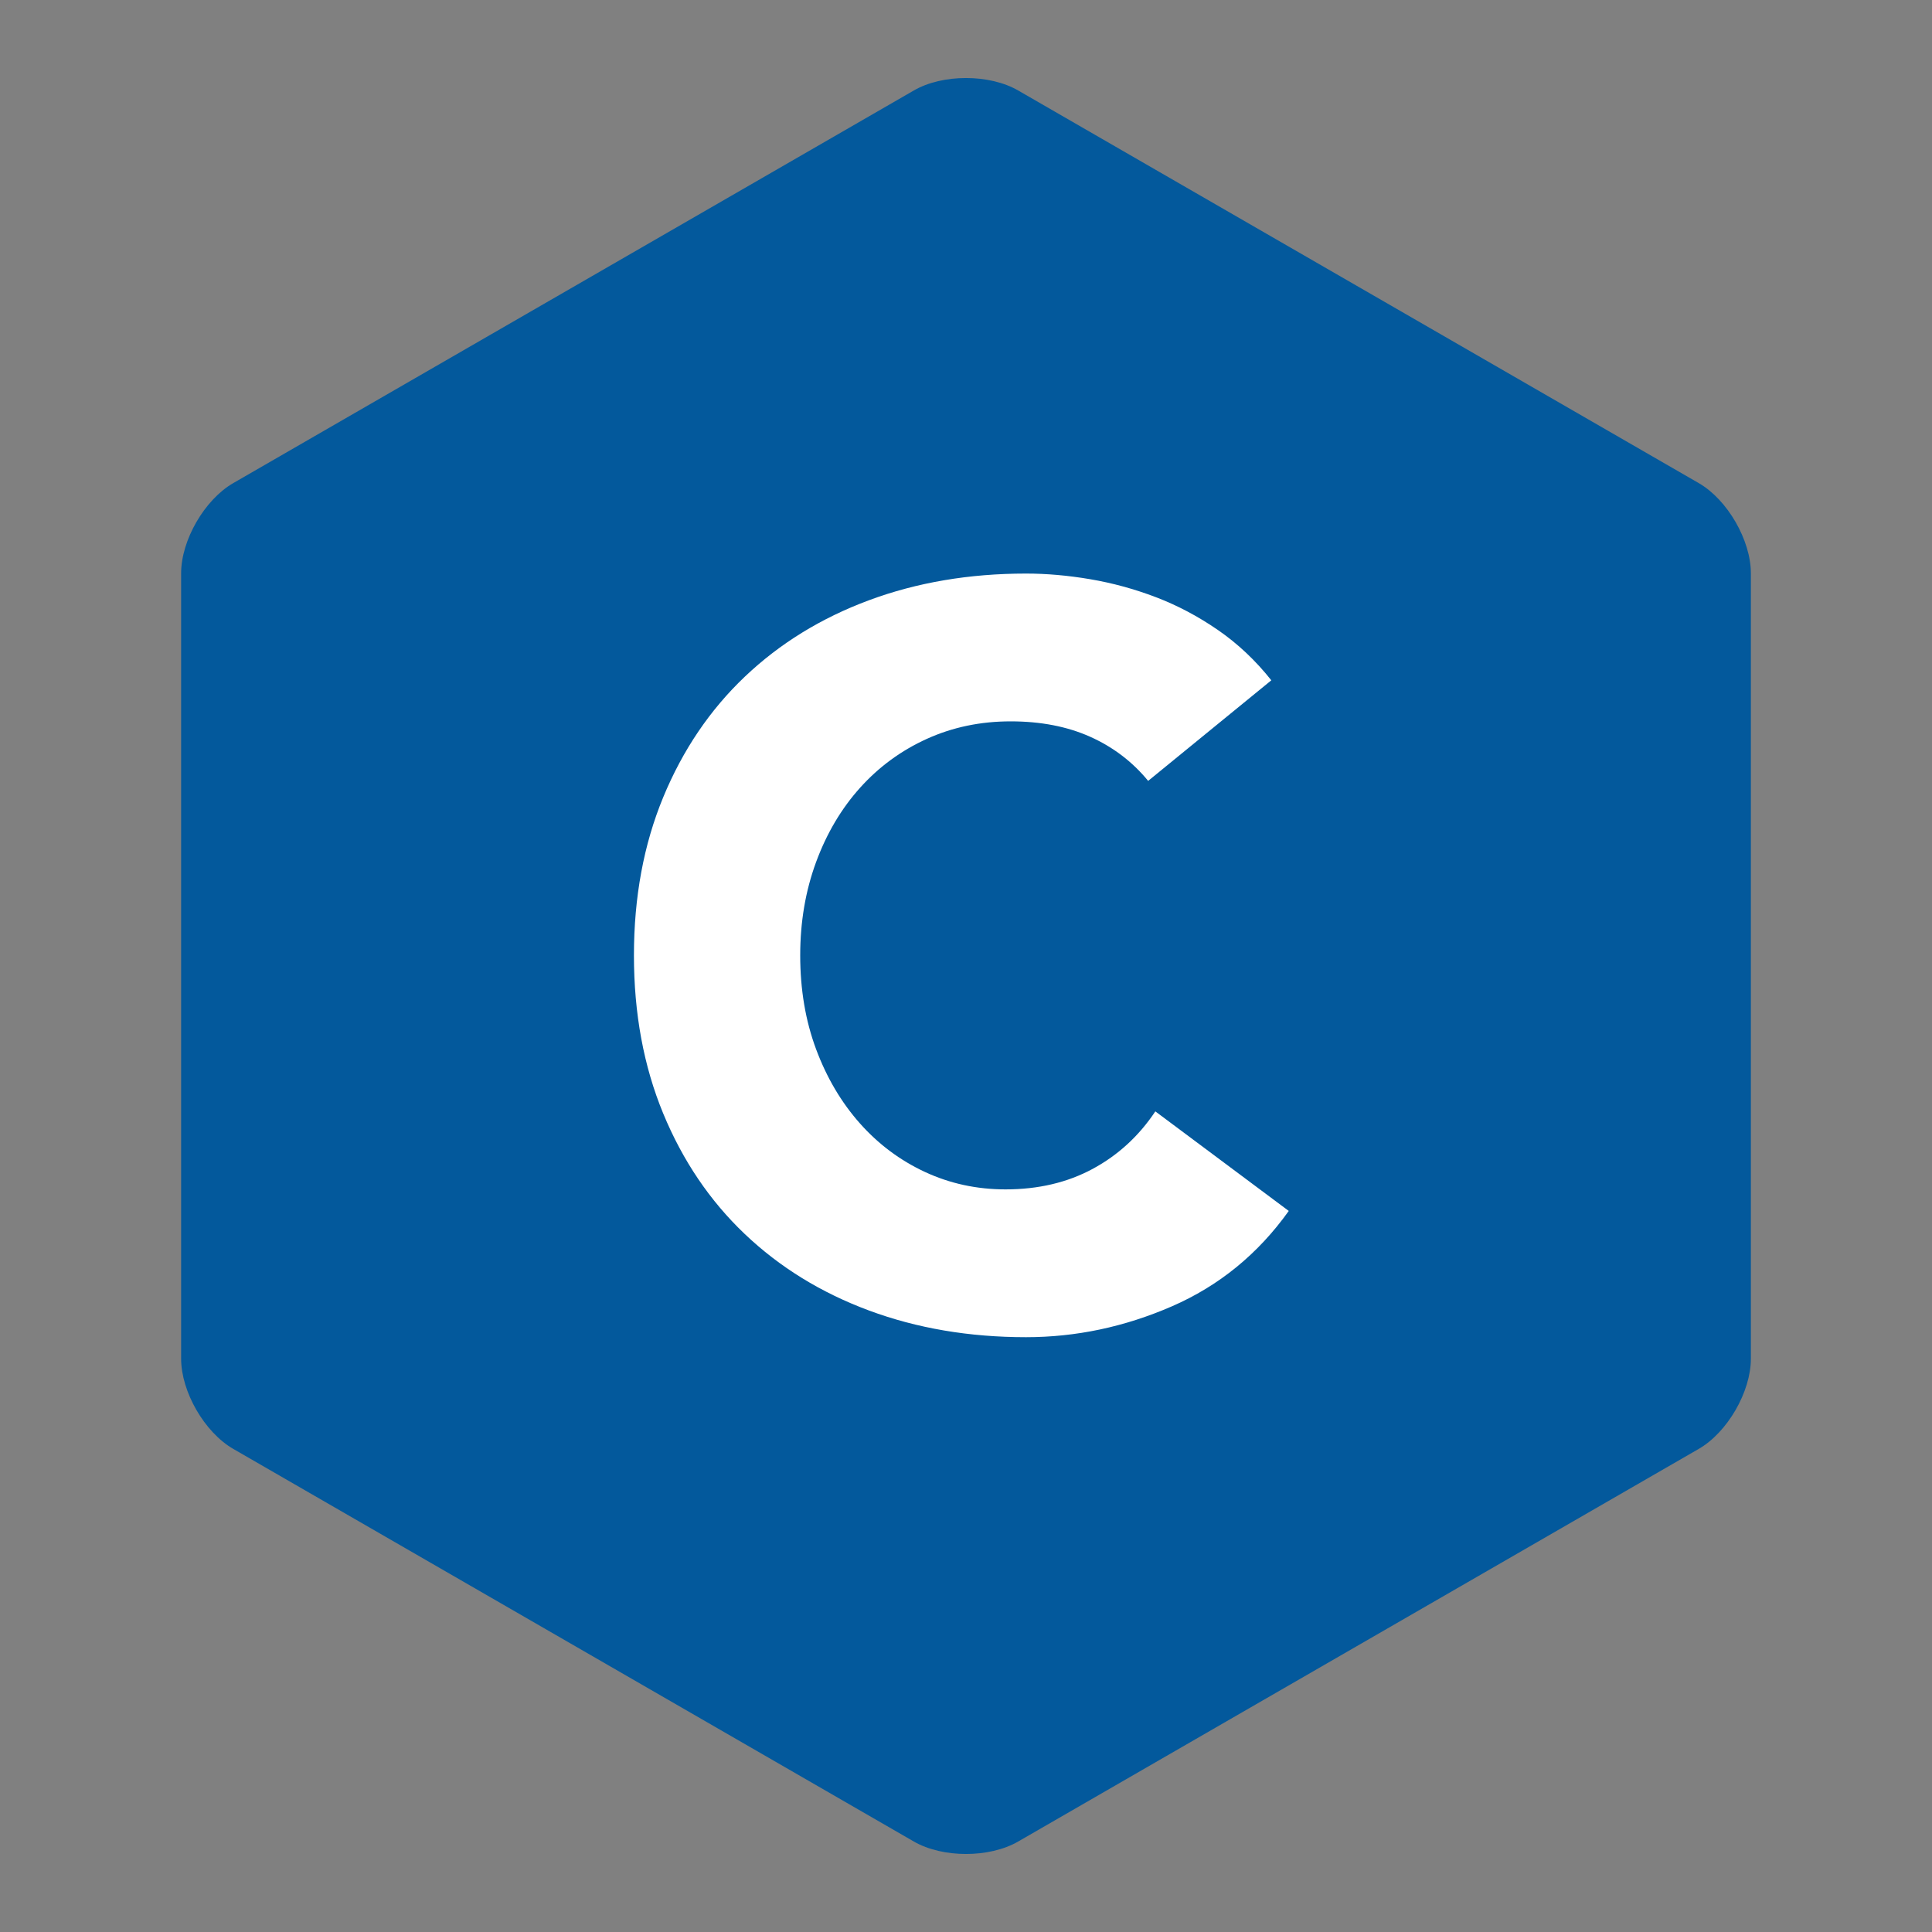 <?xml version="1.0" encoding="UTF-8" standalone="no"?>
<svg width="64px" height="64px" viewBox="0 0 64 64" version="1.1" xmlns="http://www.w3.org/2000/svg" xmlns:xlink="http://www.w3.org/1999/xlink">
    <rect x="0" y="0" width="64" height="64" fill="#808080" stroke="none"/>
    <defs></defs>
    <g id="Languages" stroke="none" stroke-width="1" fill="none" fill-rule="evenodd">
        <g id="icons/skills/id-131">
            <path d="M33.726,2.996 L56.274,16.004 C57.227,16.554 58,17.898 58,18.992 L58,45.008 C58,46.108 57.222,47.449 56.274,47.996 L33.726,61.004 C32.773,61.554 31.222,61.551 30.274,61.004 L7.726,47.996 C6.773,47.446 6,46.102 6,45.008 L6,18.992 C6,17.892 6.778,16.551 7.726,16.004 L30.274,2.996 C31.227,2.446 32.778,2.449 33.726,2.996 Z" id="Polygon-1" fill="#03599C"></path>
            <path d="M38.034,25.868 C37.513,25.233 36.872,24.746 36.113,24.406 C35.354,24.066 34.475,23.896 33.478,23.896 C32.481,23.896 31.557,24.089 30.707,24.474 C29.857,24.859 29.12,25.398 28.497,26.089 C27.874,26.78 27.386,27.602 27.035,28.554 C26.684,29.506 26.508,30.537 26.508,31.648 C26.508,32.781 26.684,33.818 27.035,34.759 C27.386,35.7 27.868,36.516 28.48,37.207 C29.092,37.898 29.812,38.437 30.639,38.822 C31.466,39.207 32.356,39.4 33.308,39.4 C34.396,39.4 35.359,39.173 36.198,38.72 C37.037,38.267 37.728,37.632 38.272,36.816 L42.692,40.114 C41.672,41.542 40.38,42.596 38.816,43.276 C37.252,43.956 35.643,44.296 33.988,44.296 C32.107,44.296 30.373,44.001 28.786,43.412 C27.199,42.823 25.828,41.978 24.672,40.879 C23.516,39.78 22.615,38.448 21.969,36.884 C21.323,35.32 21,33.575 21,31.648 C21,29.721 21.323,27.976 21.969,26.412 C22.615,24.848 23.516,23.516 24.672,22.417 C25.828,21.318 27.199,20.473 28.786,19.884 C30.373,19.295 32.107,19 33.988,19 C34.668,19 35.376,19.062 36.113,19.187 C36.85,19.312 37.575,19.51 38.289,19.782 C39.003,20.054 39.689,20.417 40.346,20.87 C41.003,21.323 41.593,21.879 42.114,22.536 L38.034,25.868 Z" id="C" fill="#FFFFFF"></path>
        </g>
    </g>
</svg>